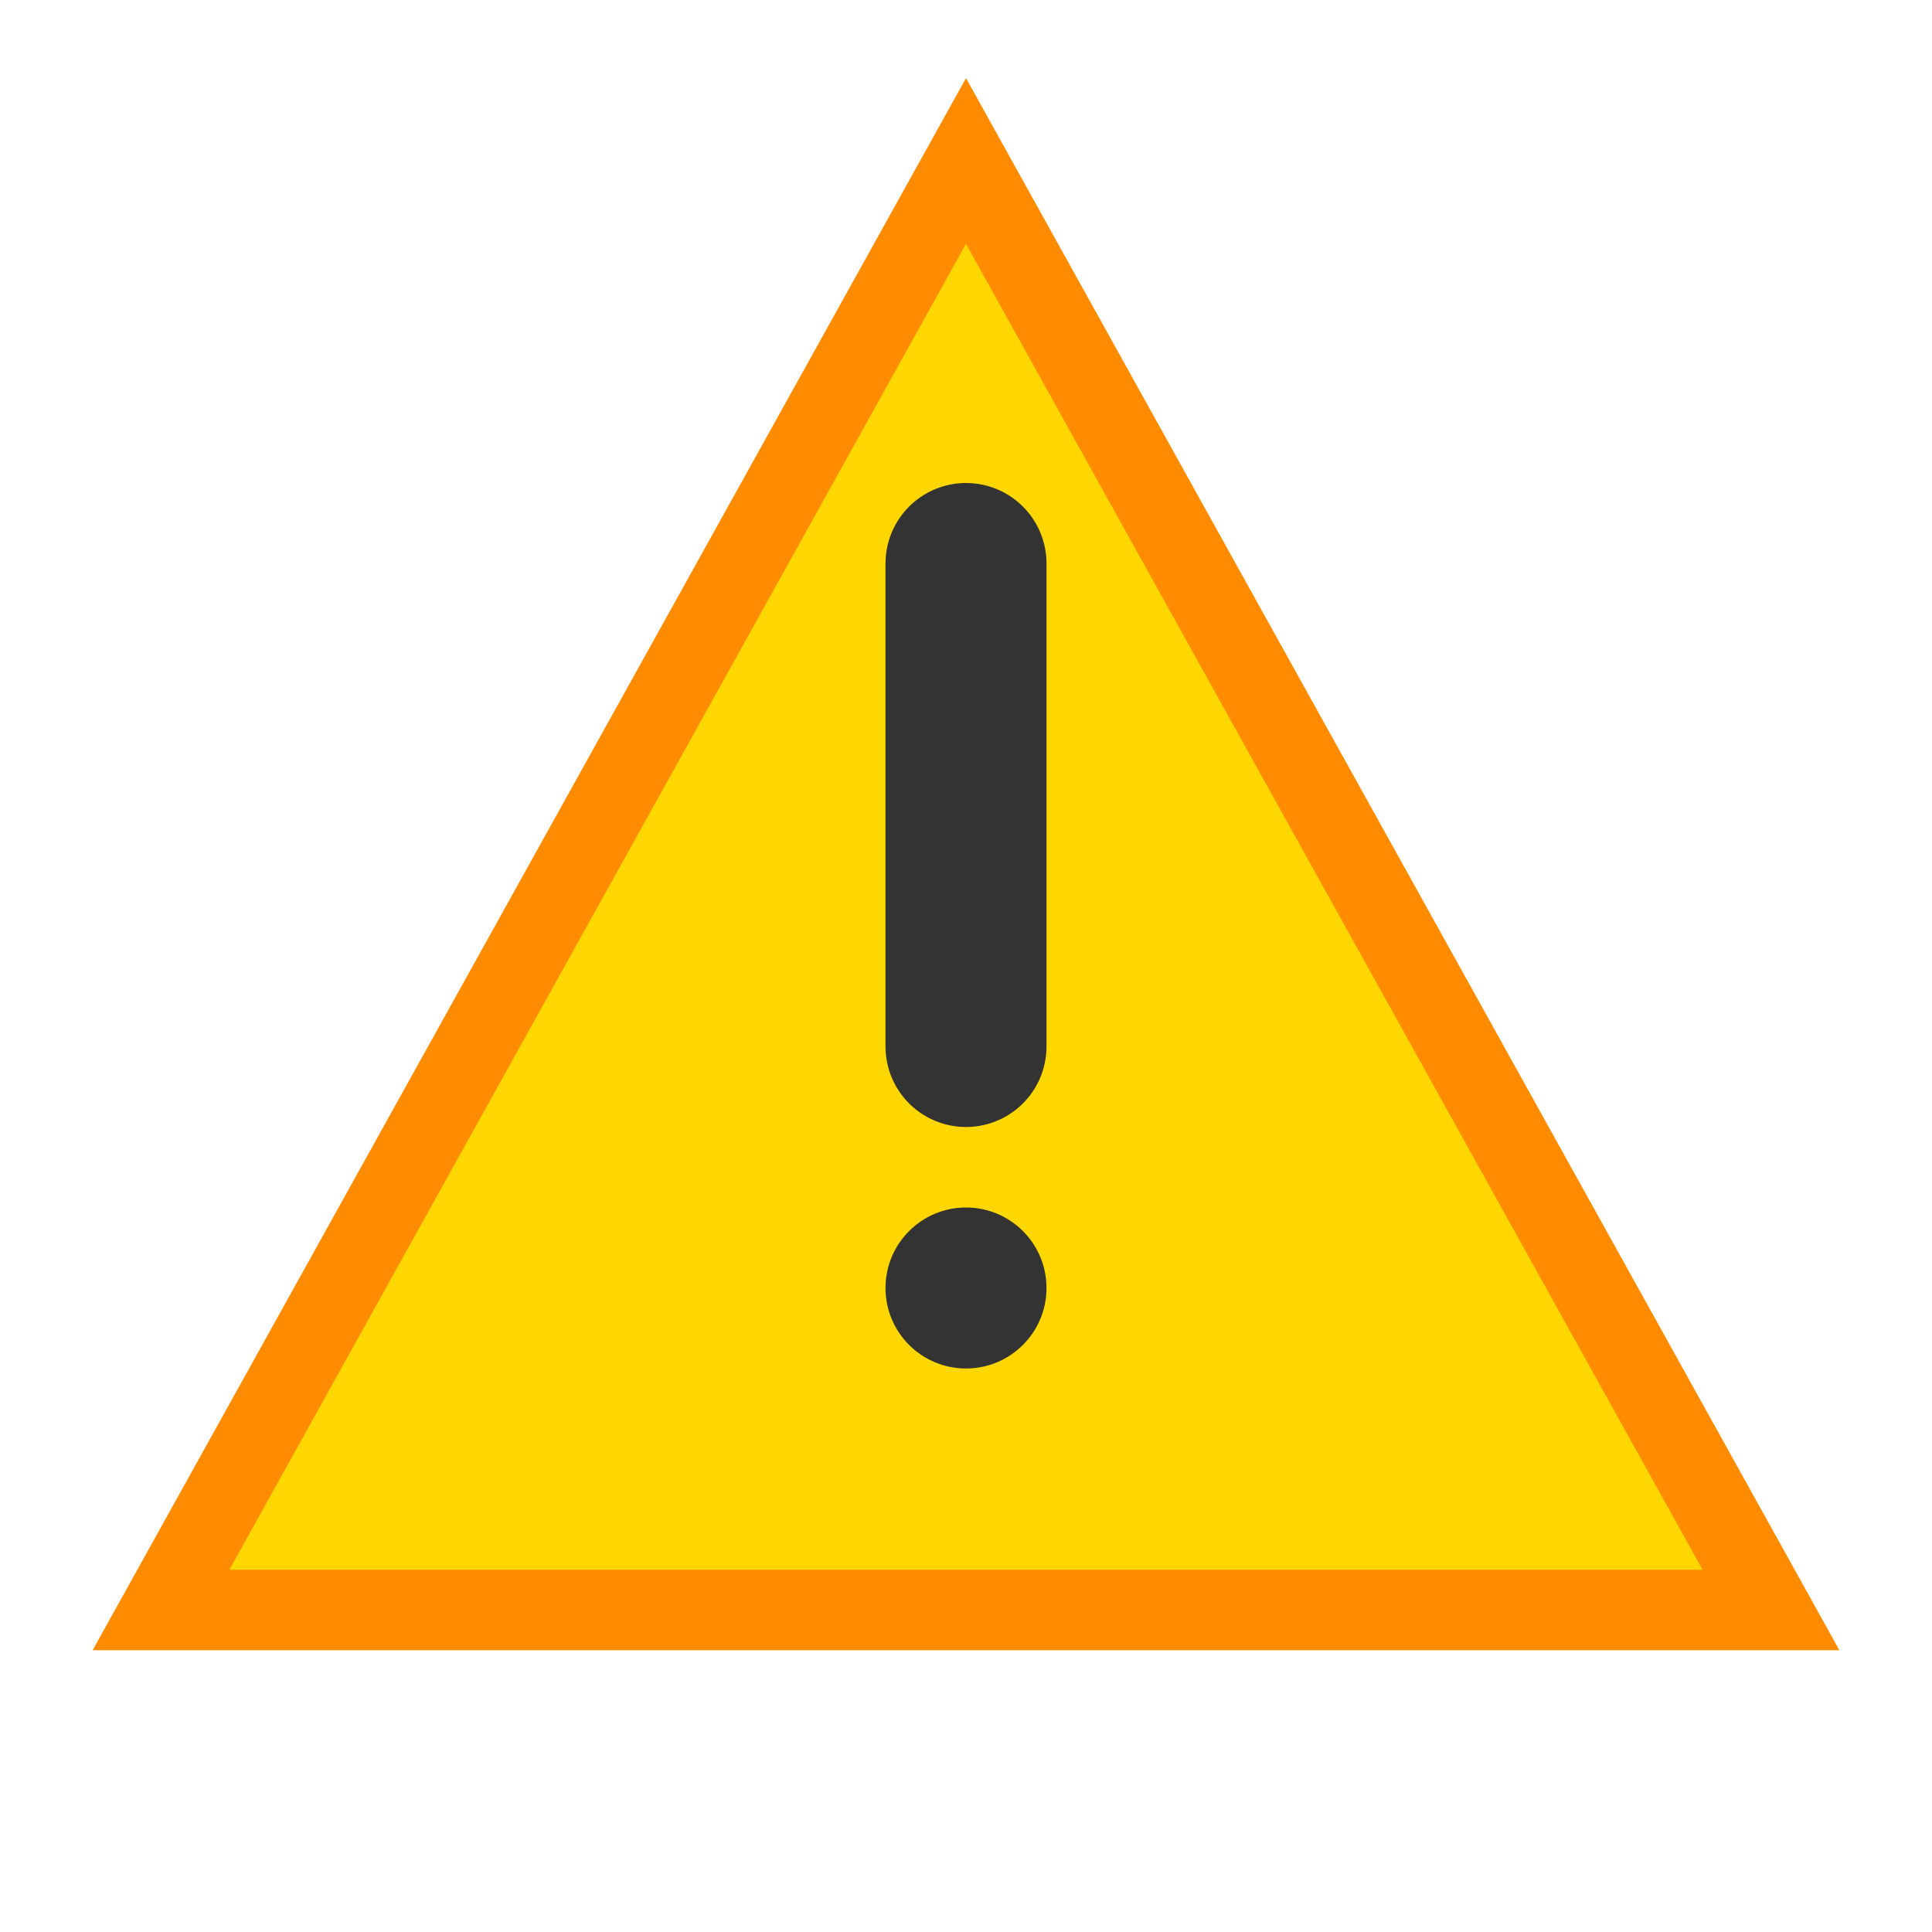 <svg width="24" height="24" viewBox="0 0 24 24" fill="none" xmlns="http://www.w3.org/2000/svg">
  <!-- Warning triangle -->
  <path d="M12 2l10 18H2L12 2z" fill="#FFD700" stroke="#FF8C00" stroke-width="1"/>
  <path d="M12 7v6" stroke="#333" stroke-width="2" stroke-linecap="round"/>
  <circle cx="12" cy="16" r="1" fill="#333"/>
  
  <title>Other Emergency</title>
</svg>